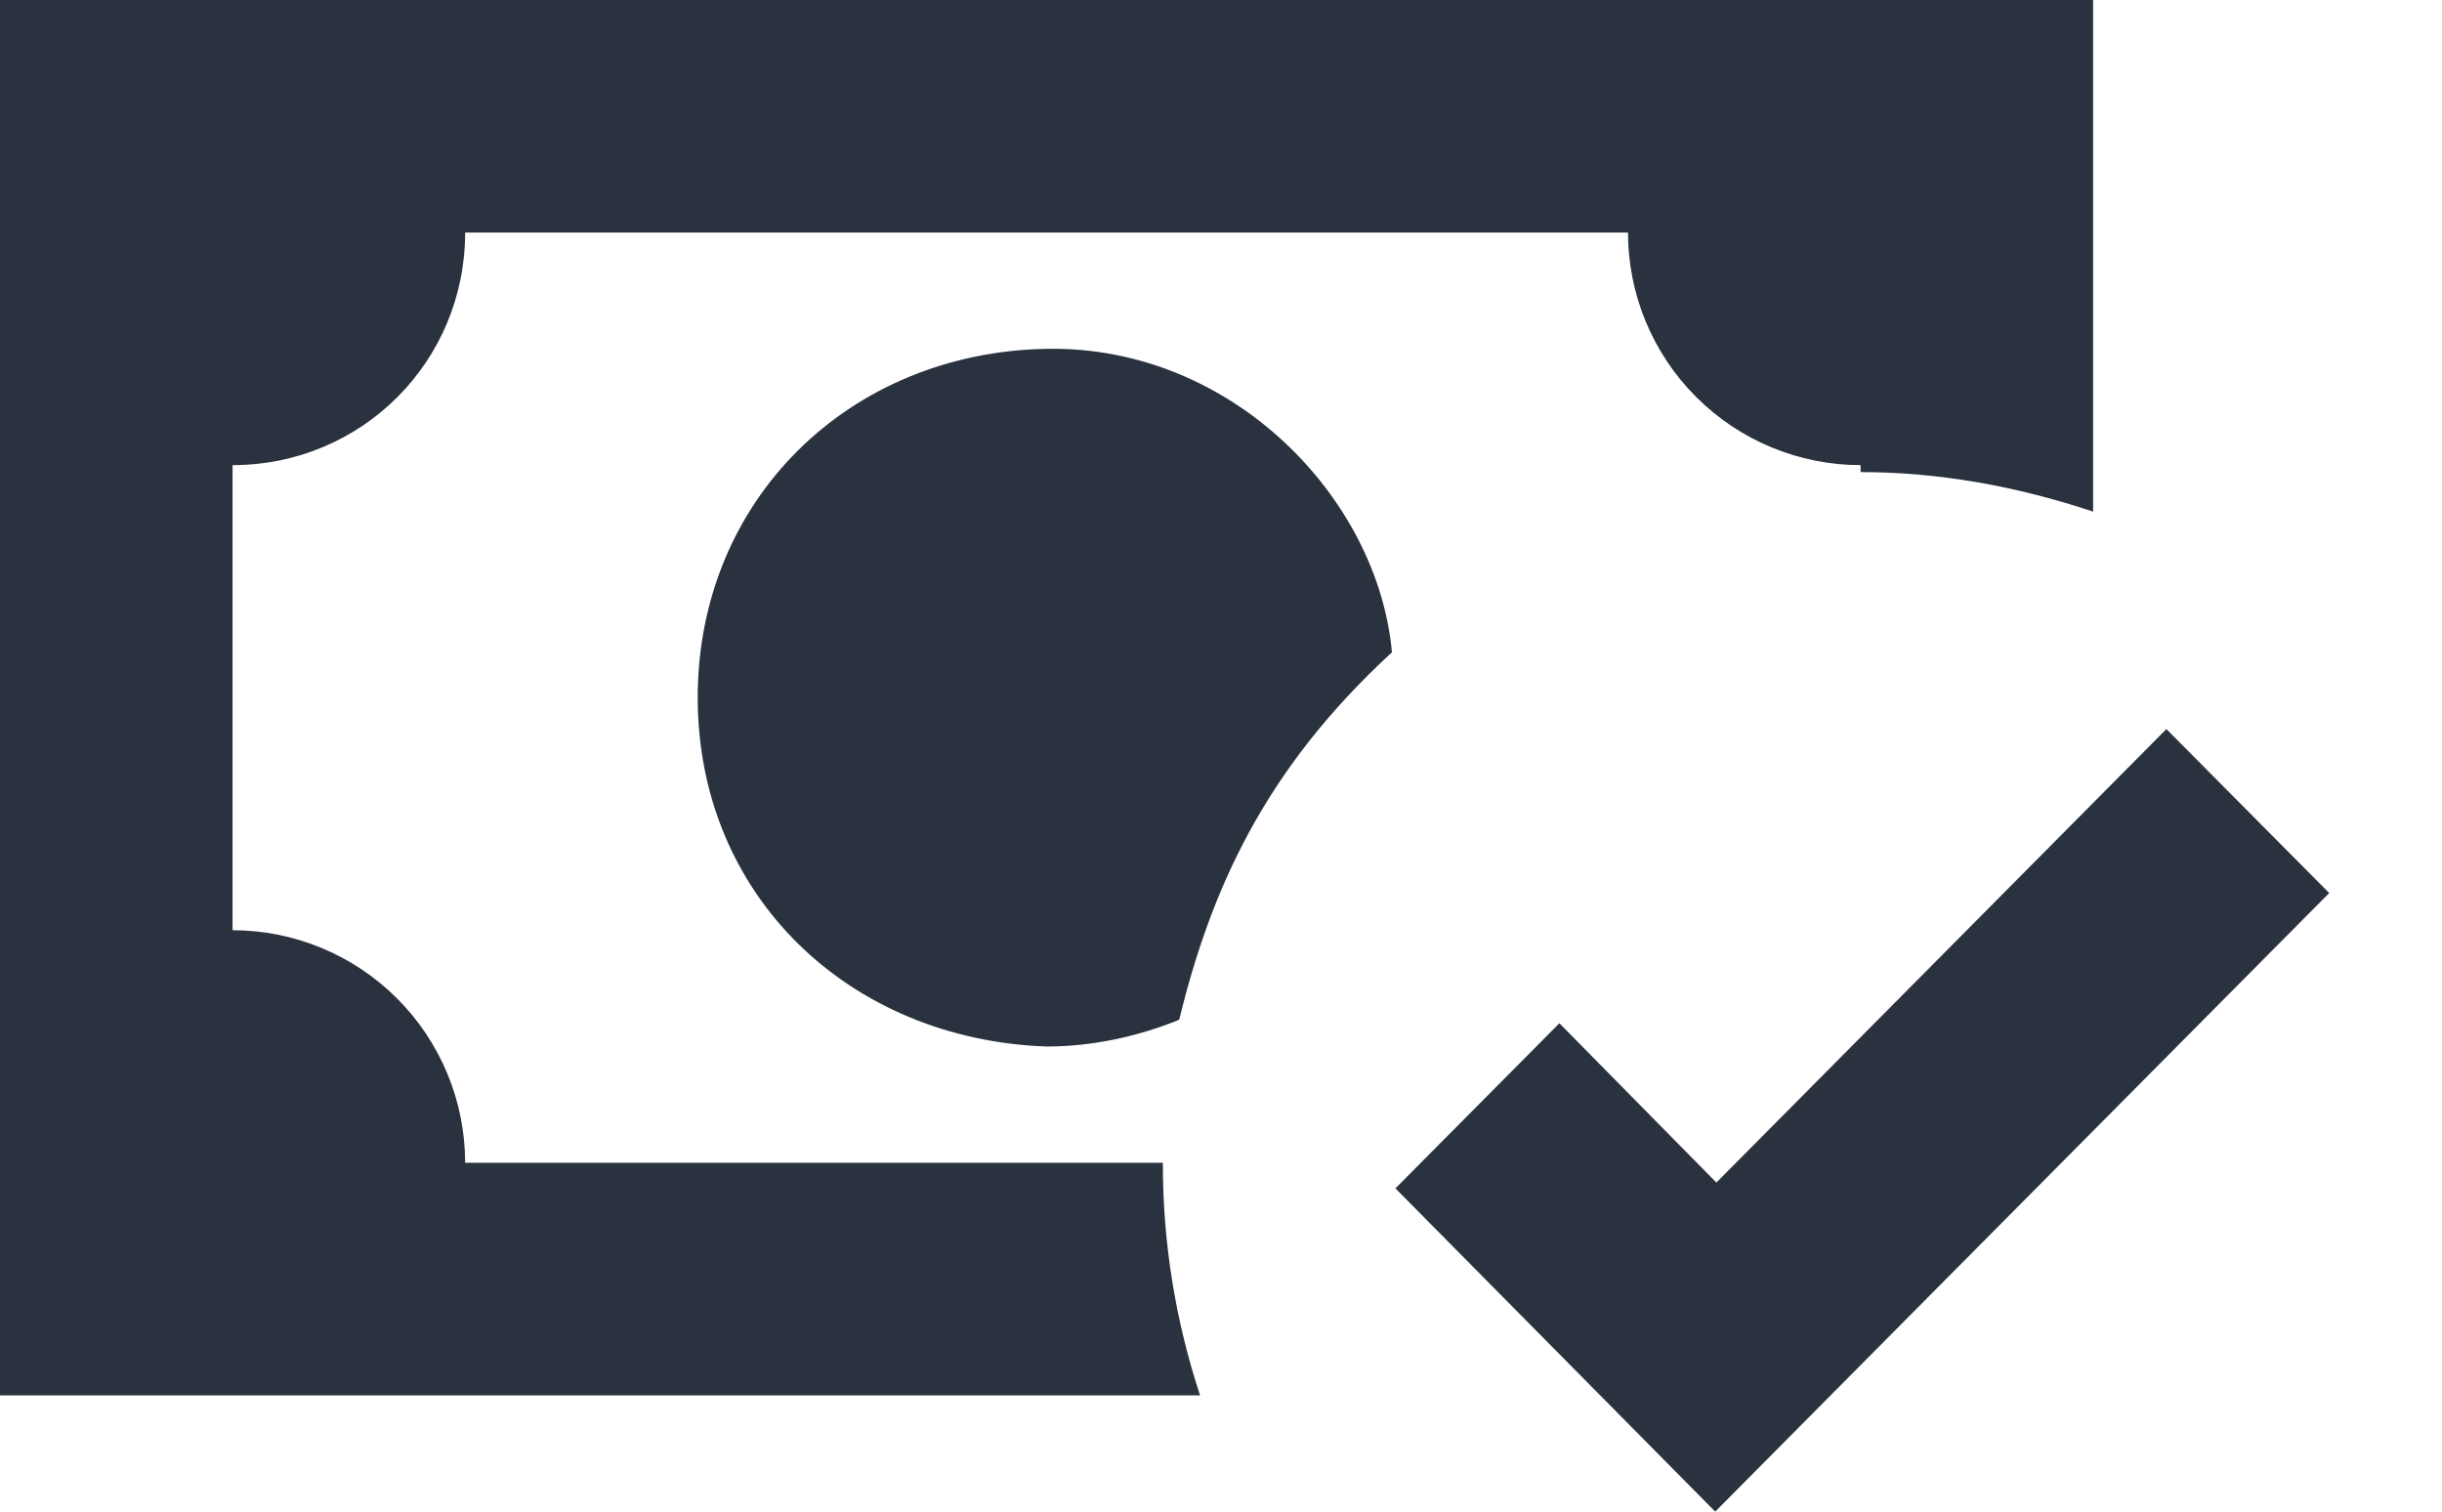 <svg width="21" height="13" viewBox="0 0 21 13" fill="none" xmlns="http://www.w3.org/2000/svg">
    <path d="M0 0V12H10.32C10.107 11.355 9.999 10.68 10 10H4C4 9.47 3.789 8.961 3.414 8.586C3.039 8.211 2.53 8 2 8V4C3.11 4 4 3.11 4 2H14C14 2.53 14.211 3.039 14.586 3.414C14.961 3.789 15.47 4 16 4V4.06C16.67 4.06 17.34 4.18 18 4.4V0H0ZM9 3C7.3 3.03 6 4.3 6 6C6 7.7 7.3 8.94 9 9C9.38 9 9.77 8.92 10.14 8.77C10.41 7.67 10.86 6.63 11.97 5.61C11.85 4.28 10.59 2.97 9 3ZM18.63 6.27L14.76 10.17L13.41 8.8L12 10.22L14.75 13L20.03 7.68L18.63 6.27Z" fill="#29323E"/>
</svg>
